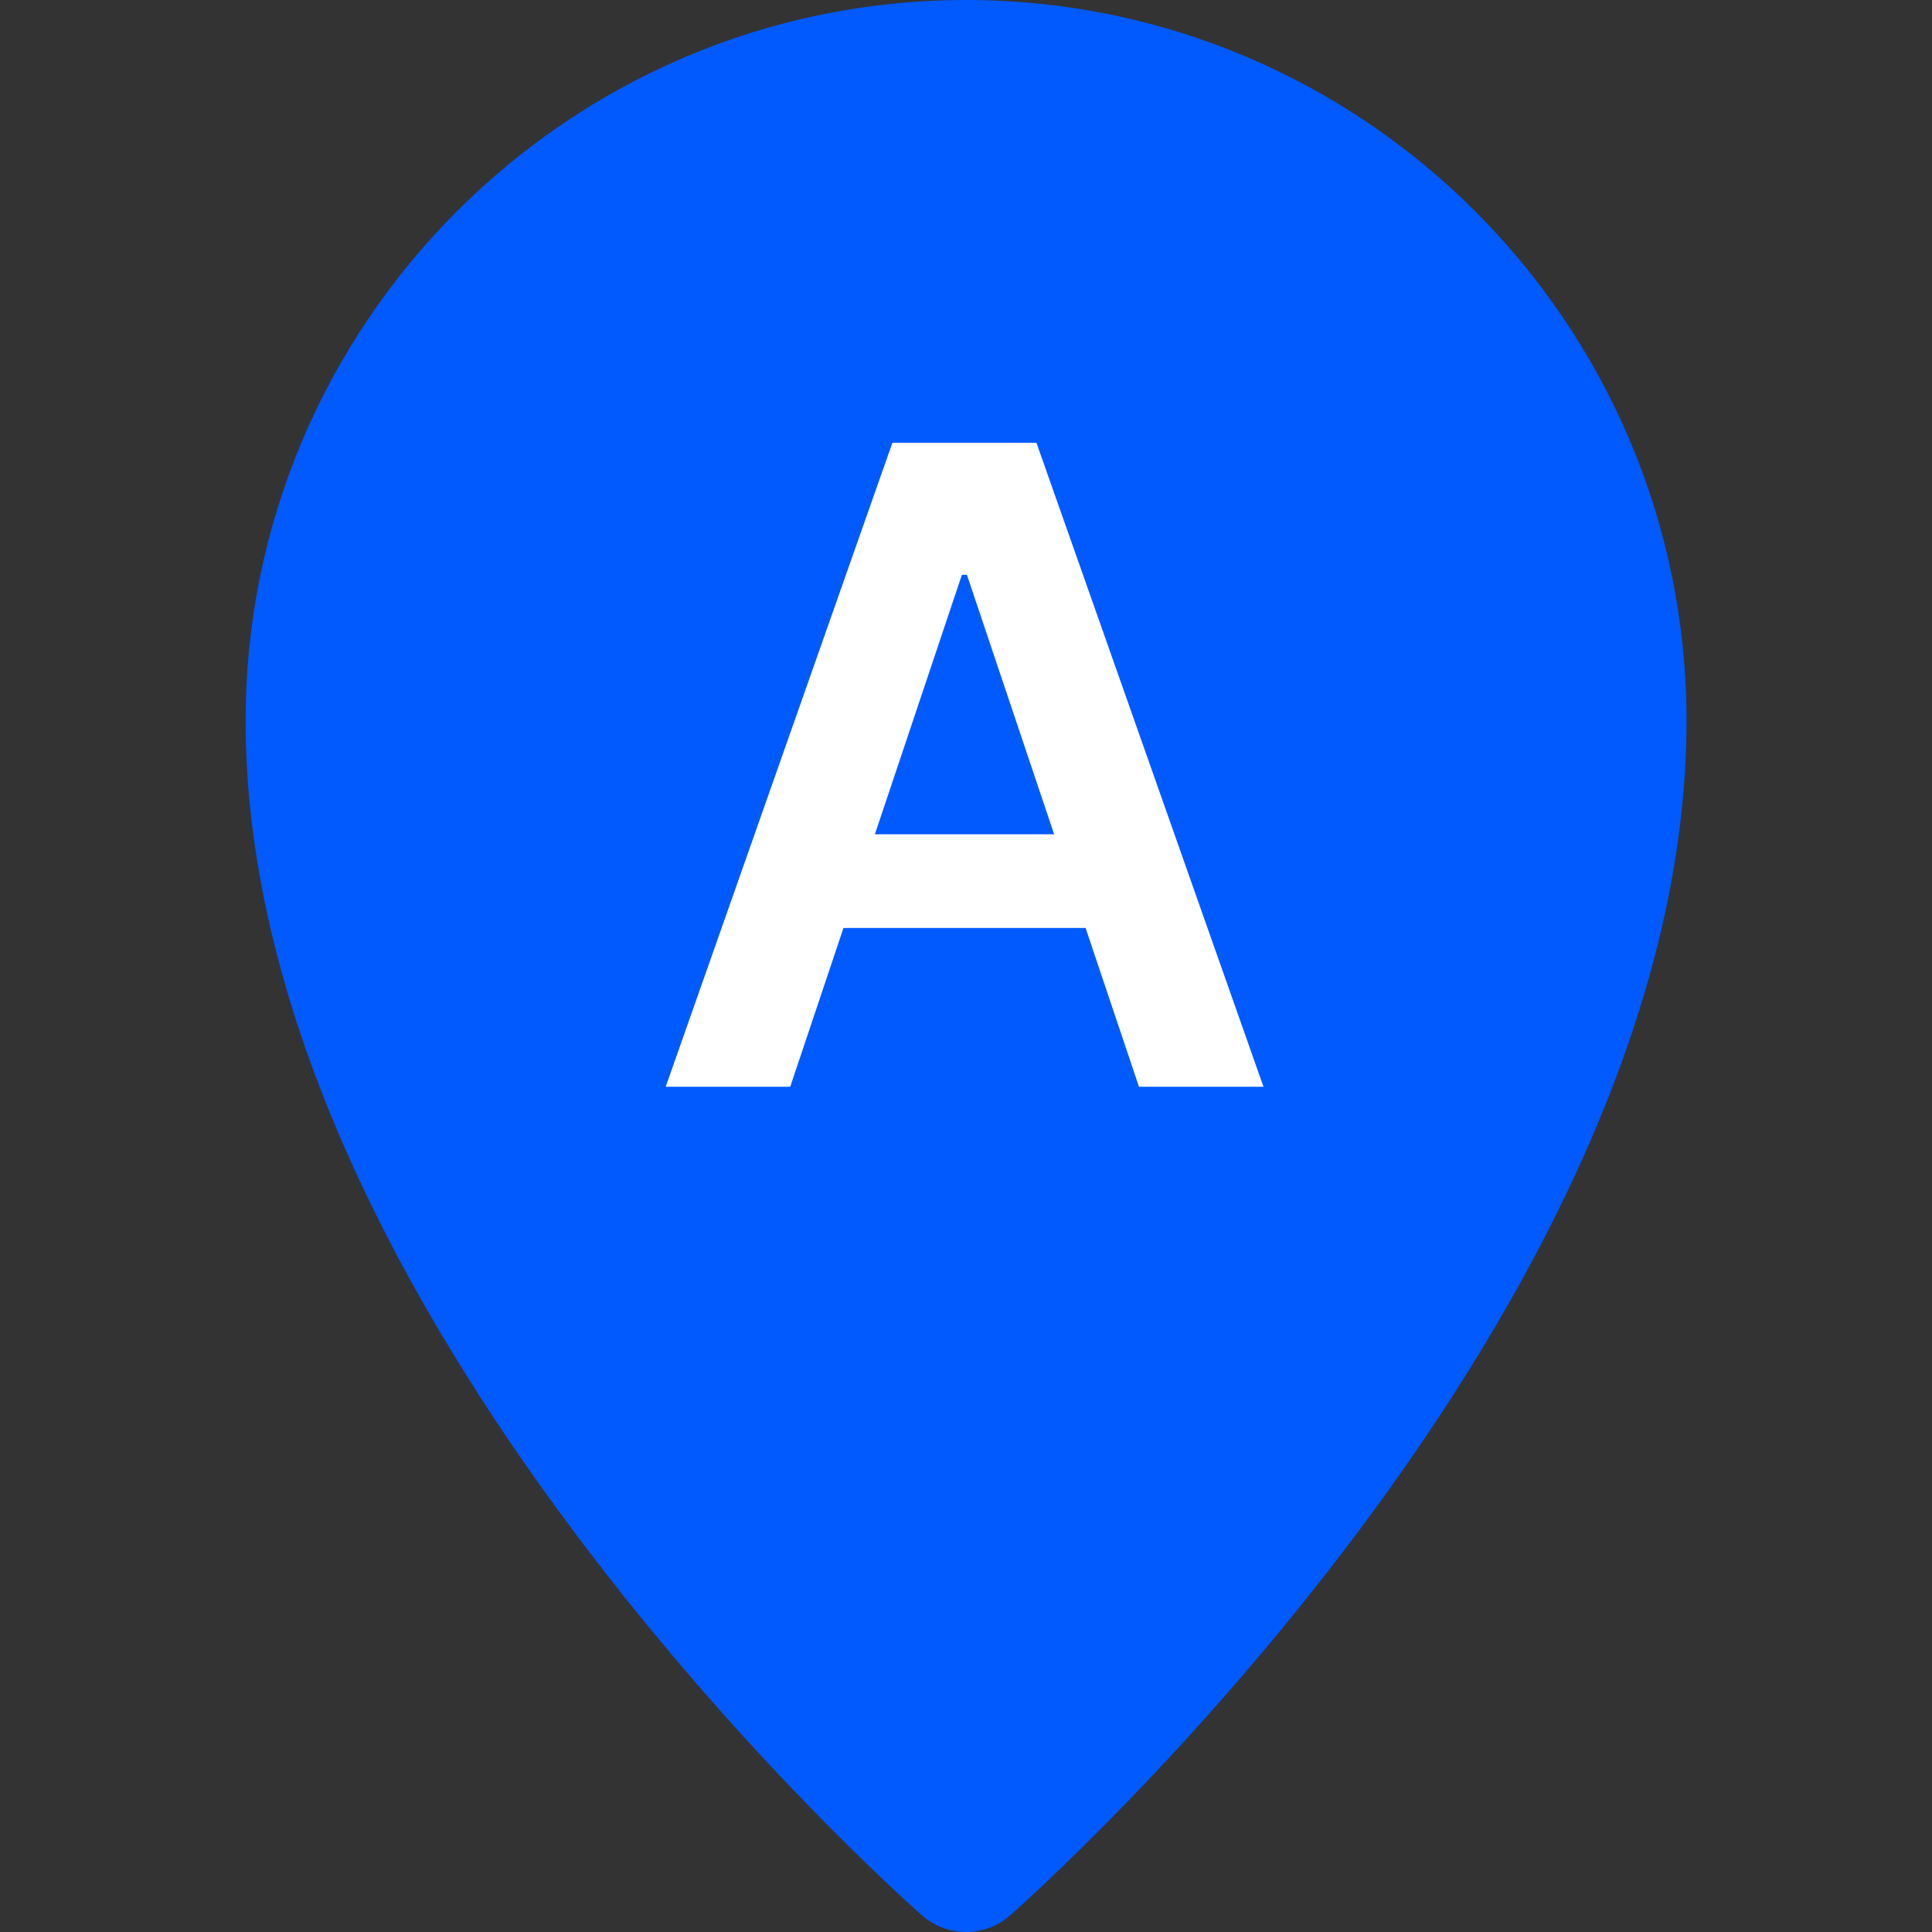 <svg width="48" height="48" viewBox="0 0 48 48" fill="none" xmlns="http://www.w3.org/2000/svg">
    <rect x="0" y="0" width="48" height="48" fill="#333333" stroke="none"/>
    <g clip-path="url(#clip0_78731_15962)">
    <path d="M24.001 0C14.131 0 6.102 8.033 6.102 17.907C6.102 32.618 22.219 46.982 22.906 47.587C23.208 47.853 23.598 48.001 24.001 48C24.392 48 24.783 47.862 25.096 47.587C25.782 46.982 41.901 32.618 41.901 17.907C41.901 8.033 33.871 0 24.001 0Z" fill="#005AFE"/>
    </g>
    <path d="M19.633 27H16.539L22.172 11H25.75L31.391 27H28.297L24.023 14.281H23.898L19.633 27ZM19.734 20.727H28.172V23.055H19.734V20.727Z" fill="white"/>
    <defs>
    <clipPath id="clip0_78731_15962">
    <rect width="48" height="48" fill="white"/>
    </clipPath>
    </defs>
</svg>
